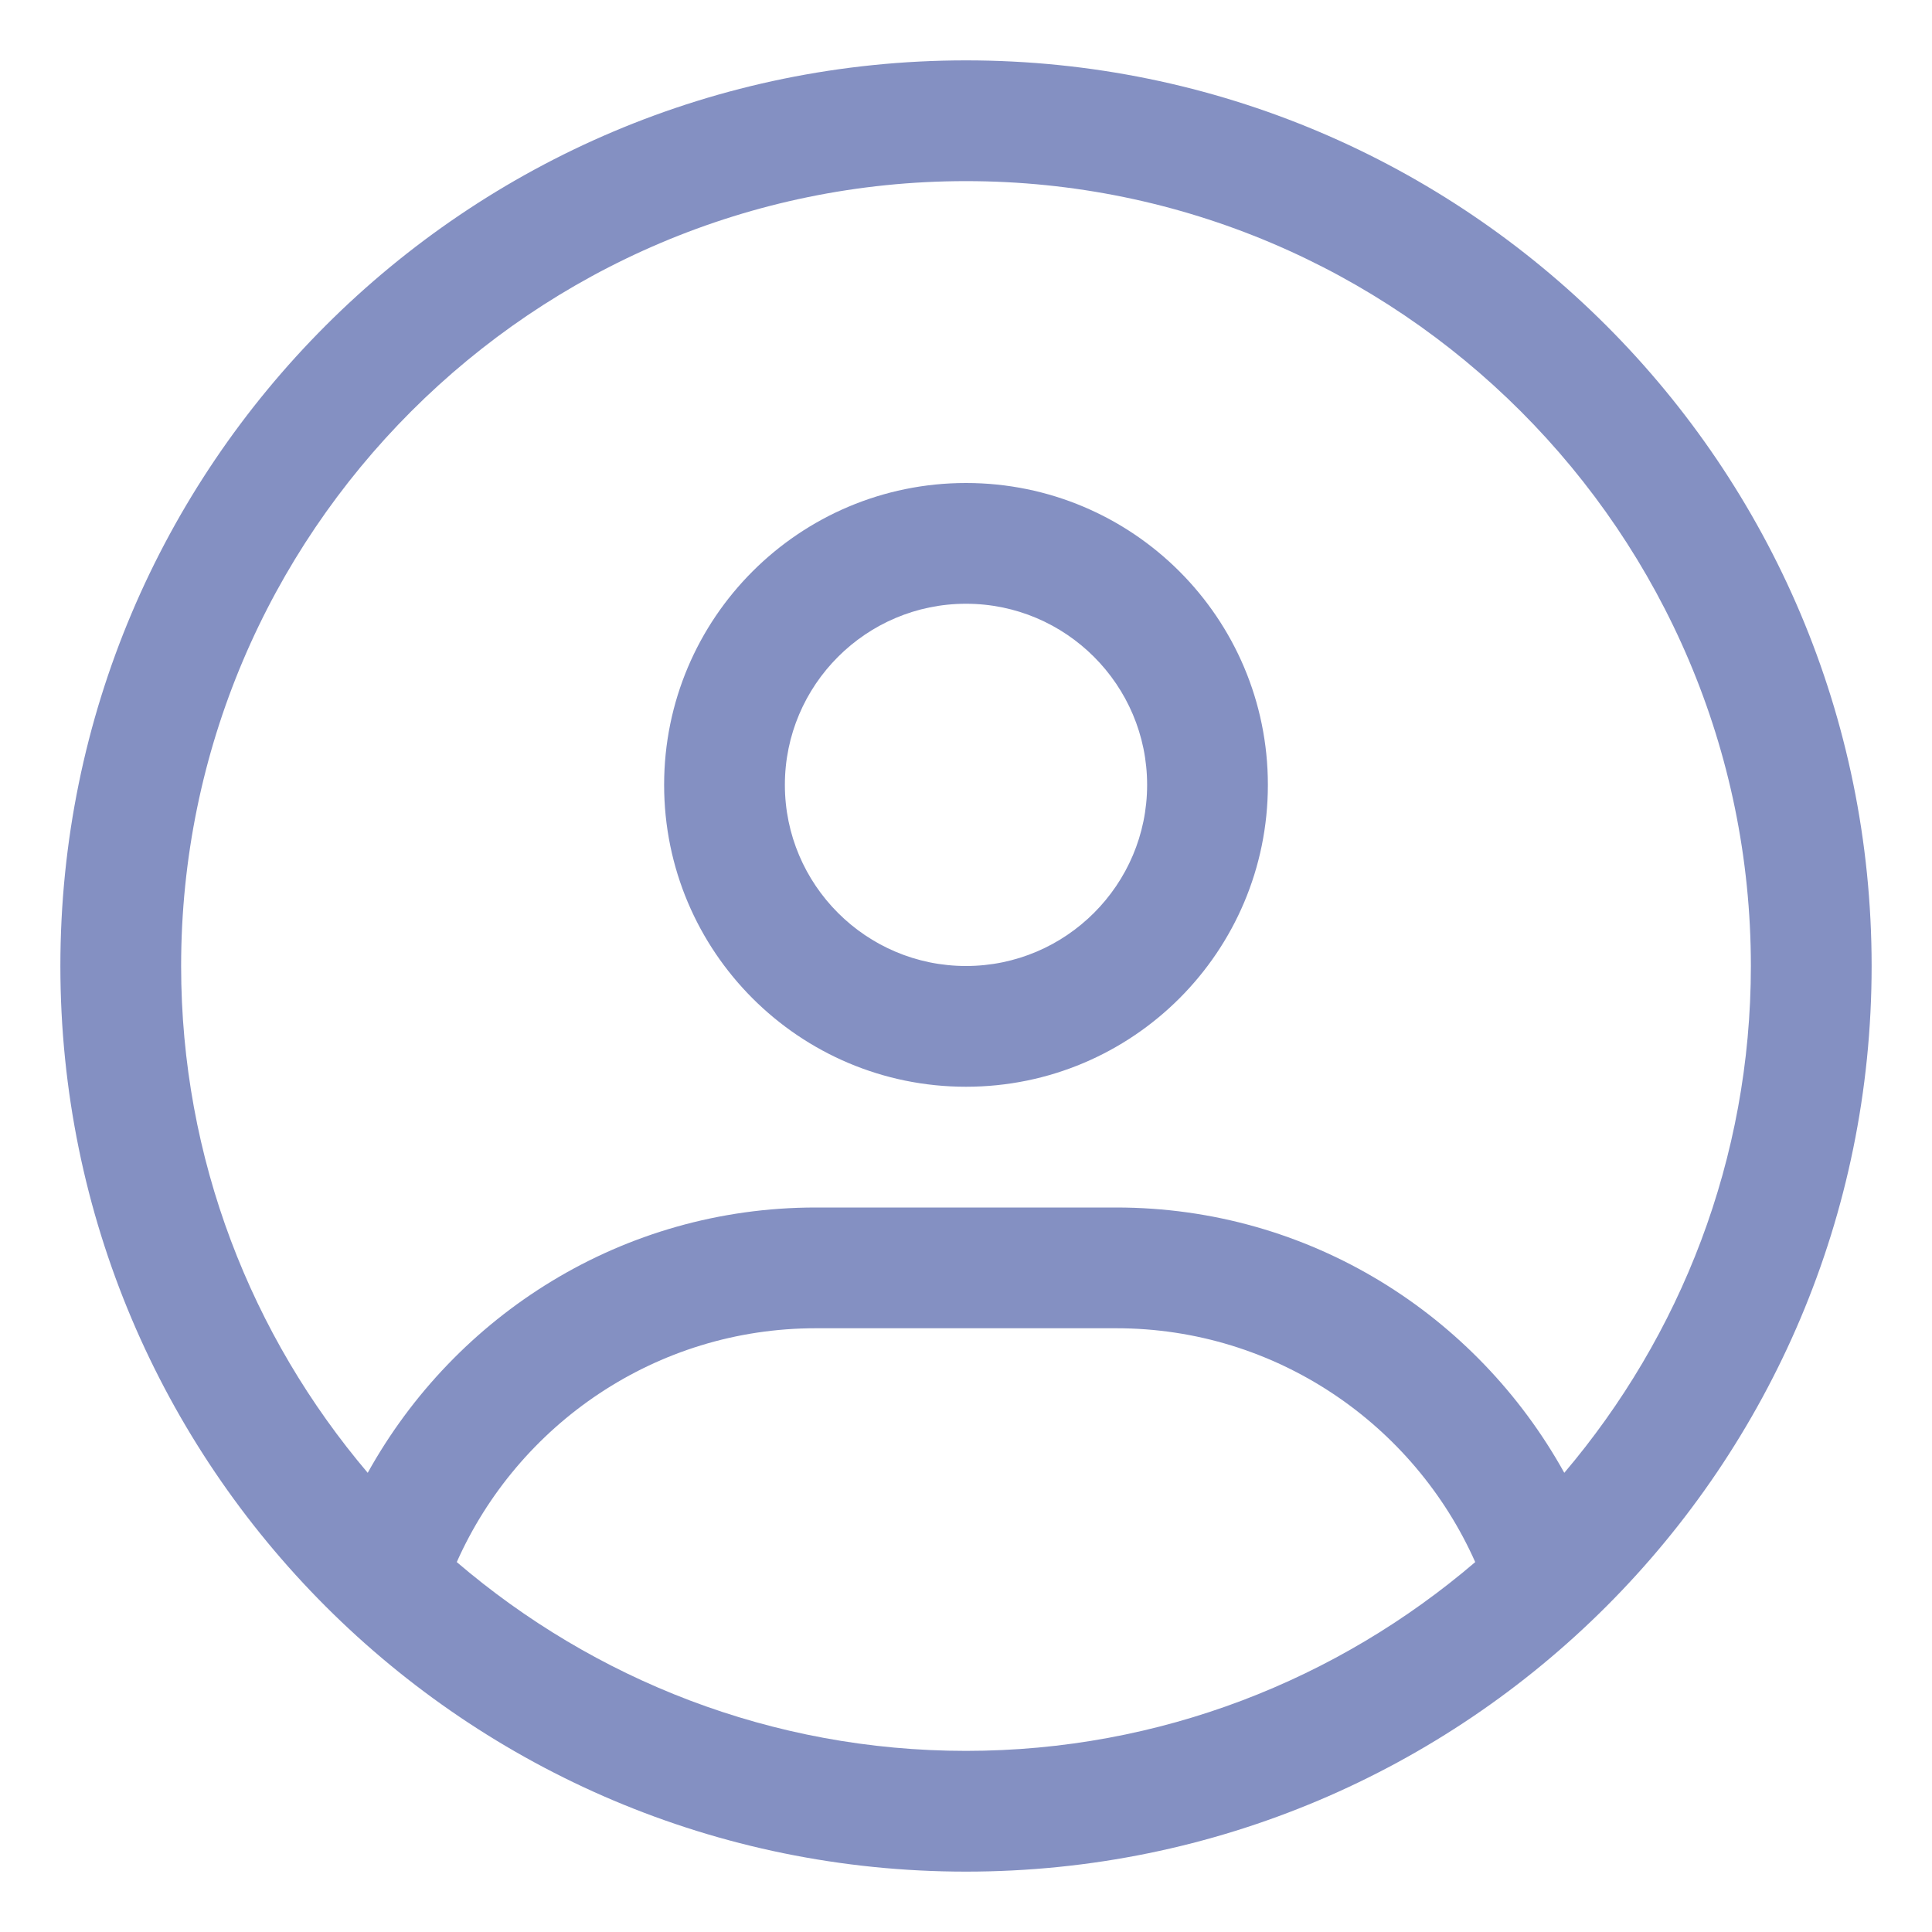 <svg width="512" height="512" viewBox="0 0 512 512" fill="none" xmlns="http://www.w3.org/2000/svg">
<path d="M256 16C123.451 16 16 123.451 16 256C16 388.549 123.451 496 256 496C388.549 496 496 388.549 496 256C496 123.451 388.549 16 256 16ZM256 464C204.502 464 157.414 445.08 121.049 413.969C137.271 377.508 173.777 352 216.193 352H295.807C338.223 352 374.729 377.508 390.951 413.969C354.586 445.08 307.498 464 256 464ZM414.553 390.311C391.348 348.471 347.051 320 295.807 320H216.193C164.953 320 120.658 348.473 97.449 390.312C66.672 354.037 48 307.188 48 256C48 141.309 141.309 48 256 48C370.691 48 464 141.309 464 256C464 307.188 445.33 354.035 414.553 390.311ZM256 128C211.816 128 176 163.816 176 208C176 252.182 211.816 288 256 288C300.184 288 336 252.182 336 208C336 163.816 300.184 128 256 128ZM256 256C229.533 256 208 234.467 208 208C208 181.533 229.533 160 256 160C282.467 160 304 181.533 304 208C304 234.467 282.467 256 256 256Z" fill="#8490C2"/>
</svg>
